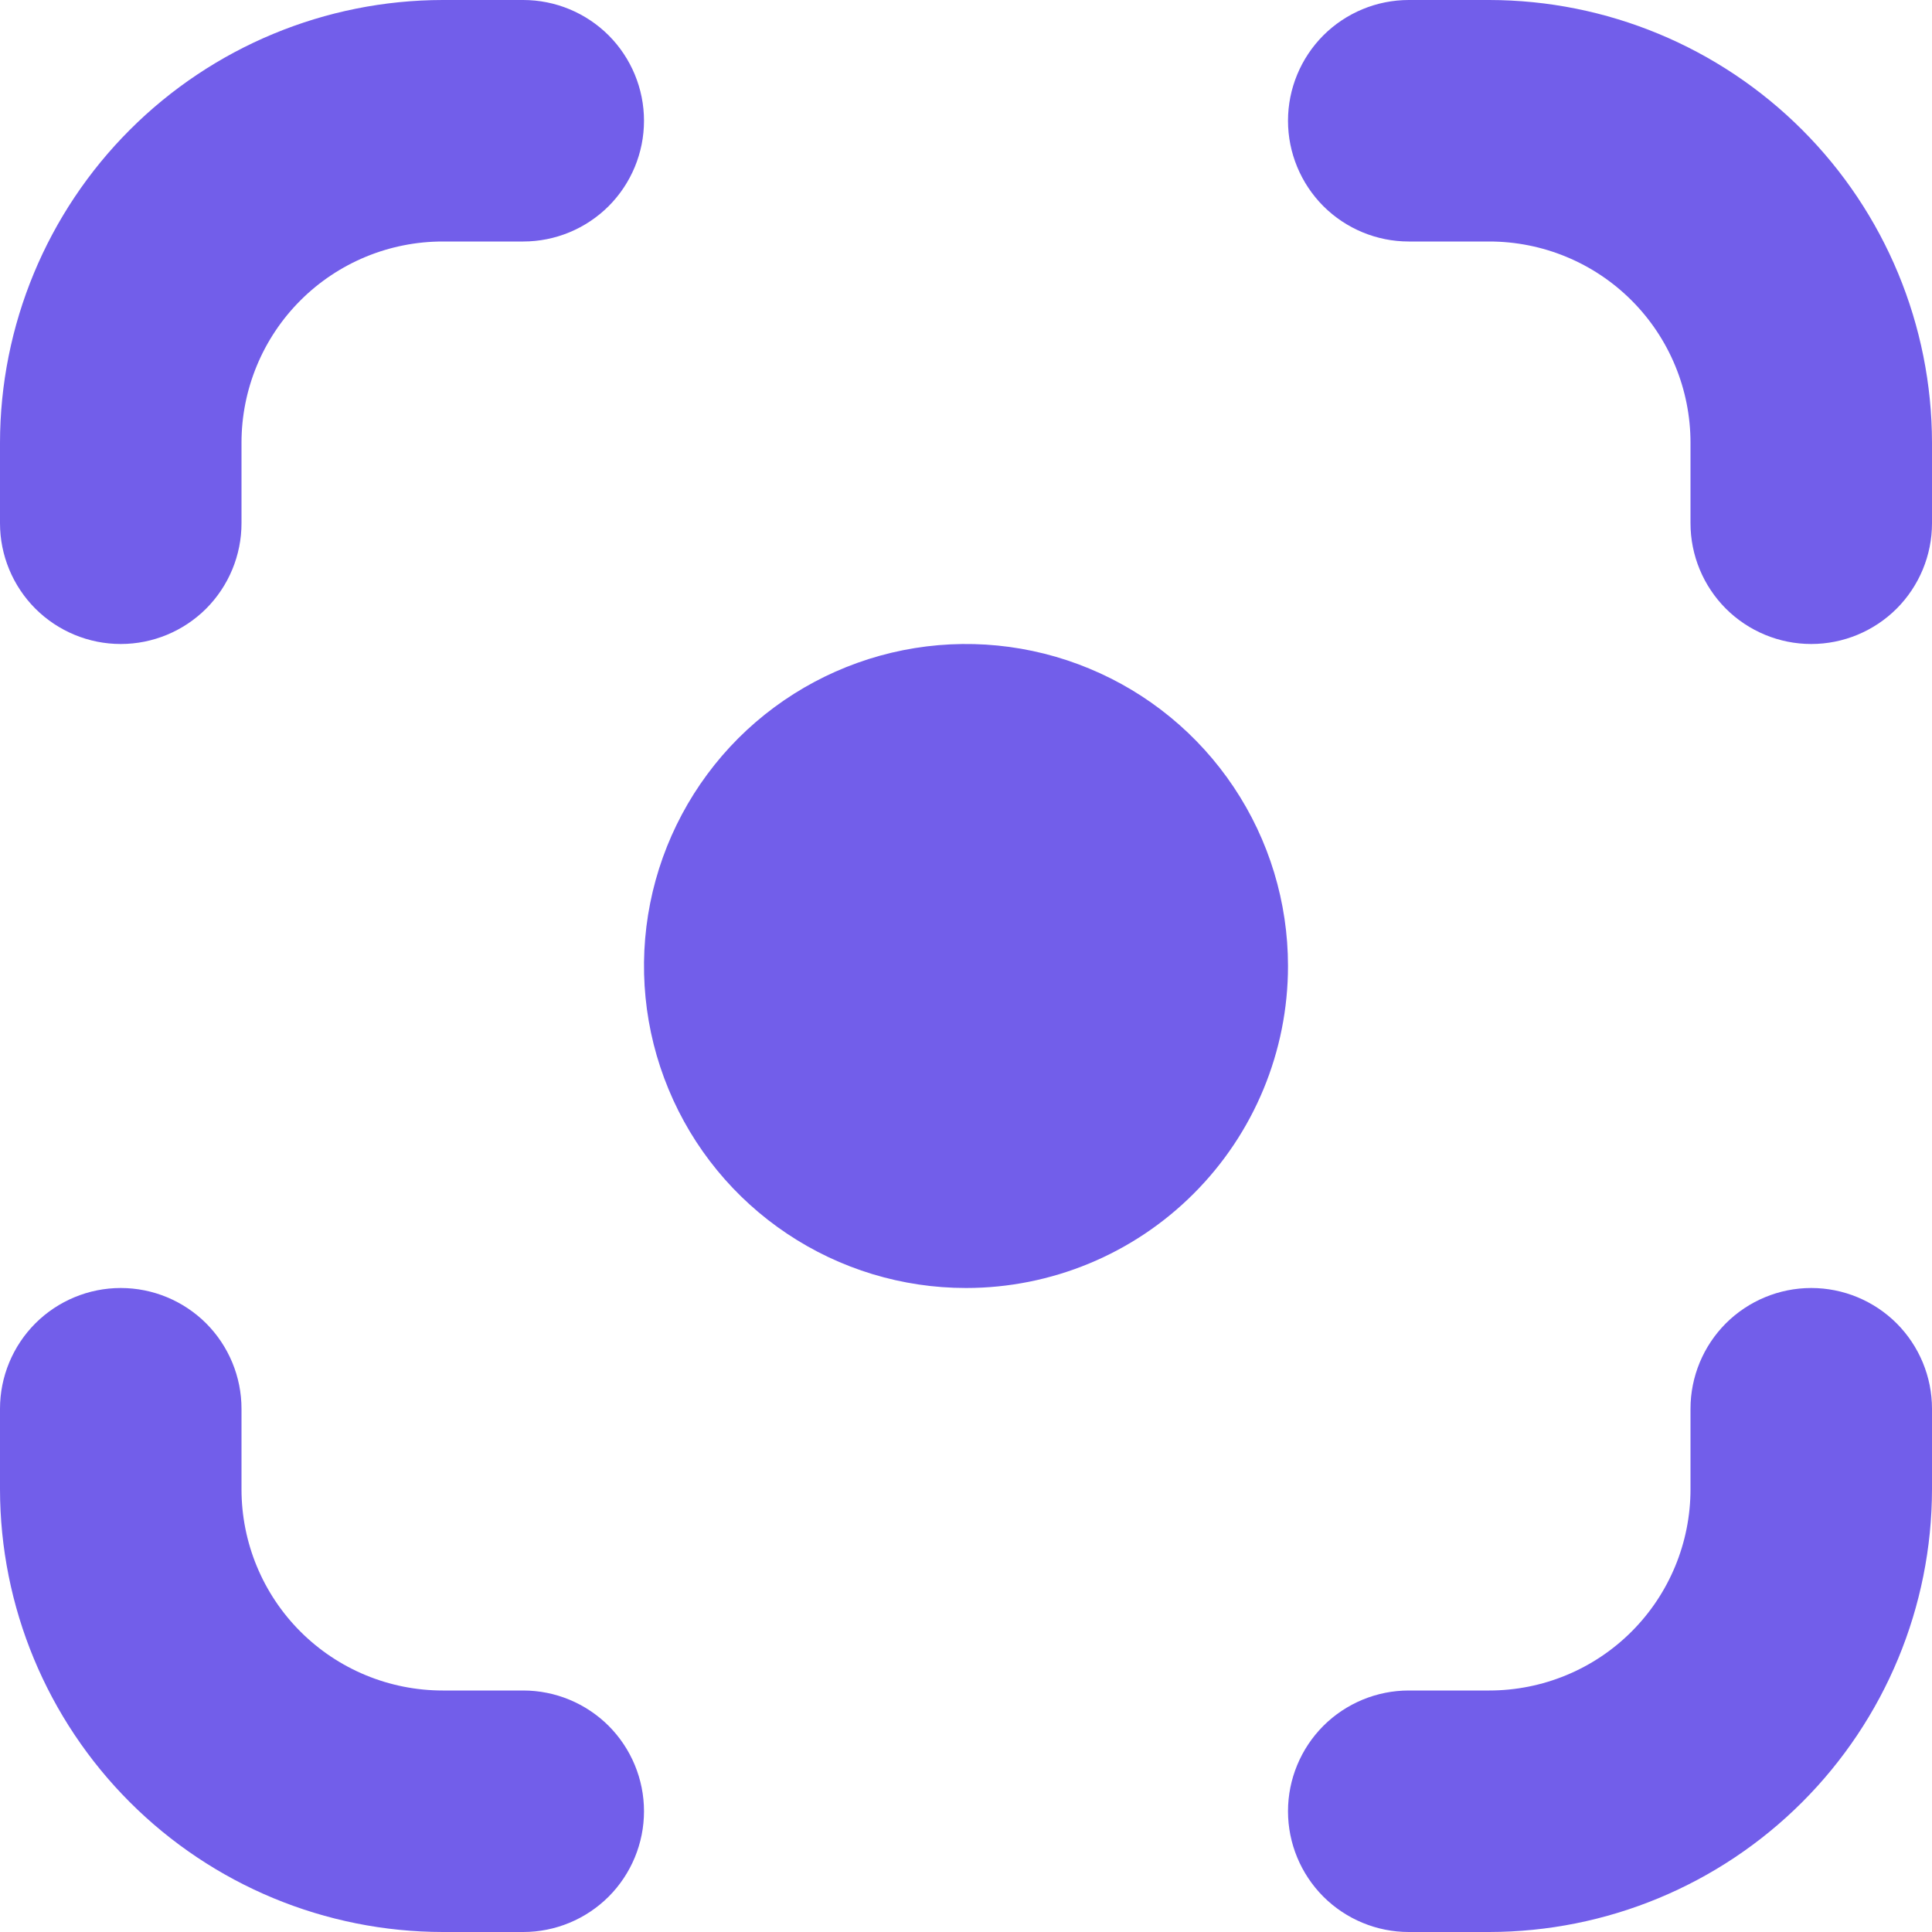 <svg width="30" height="30" viewBox="0 0 30 30" fill="none" xmlns="http://www.w3.org/2000/svg">
<g clip-path="url(#clip0_346_1212)">
<path d="M23.125 30H21.875C21.378 30 20.901 29.802 20.549 29.451C20.198 29.099 20 28.622 20 28.125C20 27.628 20.198 27.151 20.549 26.799C20.901 26.448 21.378 26.25 21.875 26.25H23.125C23.954 26.25 24.749 25.921 25.335 25.335C25.921 24.749 26.25 23.954 26.25 23.125V21.875C26.25 21.378 26.448 20.901 26.799 20.549C27.151 20.198 27.628 20 28.125 20C28.622 20 29.099 20.198 29.451 20.549C29.802 20.901 30 21.378 30 21.875V23.125C29.998 24.948 29.273 26.695 27.984 27.984C26.695 29.273 24.948 29.998 23.125 30ZM30 8.125V6.875C29.998 5.052 29.273 3.305 27.984 2.016C26.695 0.727 24.948 0.002 23.125 0L21.875 0C21.378 0 20.901 0.198 20.549 0.549C20.198 0.901 20 1.378 20 1.875C20 2.372 20.198 2.849 20.549 3.201C20.901 3.552 21.378 3.75 21.875 3.75H23.125C23.954 3.75 24.749 4.079 25.335 4.665C25.921 5.251 26.25 6.046 26.25 6.875V8.125C26.25 8.622 26.448 9.099 26.799 9.451C27.151 9.802 27.628 10 28.125 10C28.622 10 29.099 9.802 29.451 9.451C29.802 9.099 30 8.622 30 8.125ZM10 28.125C10 27.628 9.802 27.151 9.451 26.799C9.099 26.448 8.622 26.25 8.125 26.25H6.875C6.046 26.25 5.251 25.921 4.665 25.335C4.079 24.749 3.75 23.954 3.75 23.125V21.875C3.75 21.378 3.552 20.901 3.201 20.549C2.849 20.198 2.372 20 1.875 20C1.378 20 0.901 20.198 0.549 20.549C0.198 20.901 0 21.378 0 21.875L0 23.125C0.002 24.948 0.727 26.695 2.016 27.984C3.305 29.273 5.052 29.998 6.875 30H8.125C8.622 30 9.099 29.802 9.451 29.451C9.802 29.099 10 28.622 10 28.125ZM3.75 8.125V6.875C3.75 6.046 4.079 5.251 4.665 4.665C5.251 4.079 6.046 3.75 6.875 3.75H8.125C8.622 3.75 9.099 3.552 9.451 3.201C9.802 2.849 10 2.372 10 1.875C10 1.378 9.802 0.901 9.451 0.549C9.099 0.198 8.622 0 8.125 0L6.875 0C5.052 0.002 3.305 0.727 2.016 2.016C0.727 3.305 0.002 5.052 0 6.875L0 8.125C0 8.622 0.198 9.099 0.549 9.451C0.901 9.802 1.378 10 1.875 10C2.372 10 2.849 9.802 3.201 9.451C3.552 9.099 3.75 8.622 3.75 8.125ZM20 15C20 14.011 19.707 13.044 19.157 12.222C18.608 11.4 17.827 10.759 16.913 10.381C16 10.002 14.995 9.903 14.024 10.096C13.055 10.289 12.164 10.765 11.464 11.464C10.765 12.164 10.289 13.055 10.096 14.024C9.903 14.995 10.002 16 10.381 16.913C10.759 17.827 11.4 18.608 12.222 19.157C13.044 19.707 14.011 20 15 20C16.326 20 17.598 19.473 18.535 18.535C19.473 17.598 20 16.326 20 15Z" fill="#725EEA"/>
</g>
<defs>
<clipPath id="clip0_346_1212">
<rect width="30" height="30" fill="white"/>
</clipPath>
</defs>
</svg>
